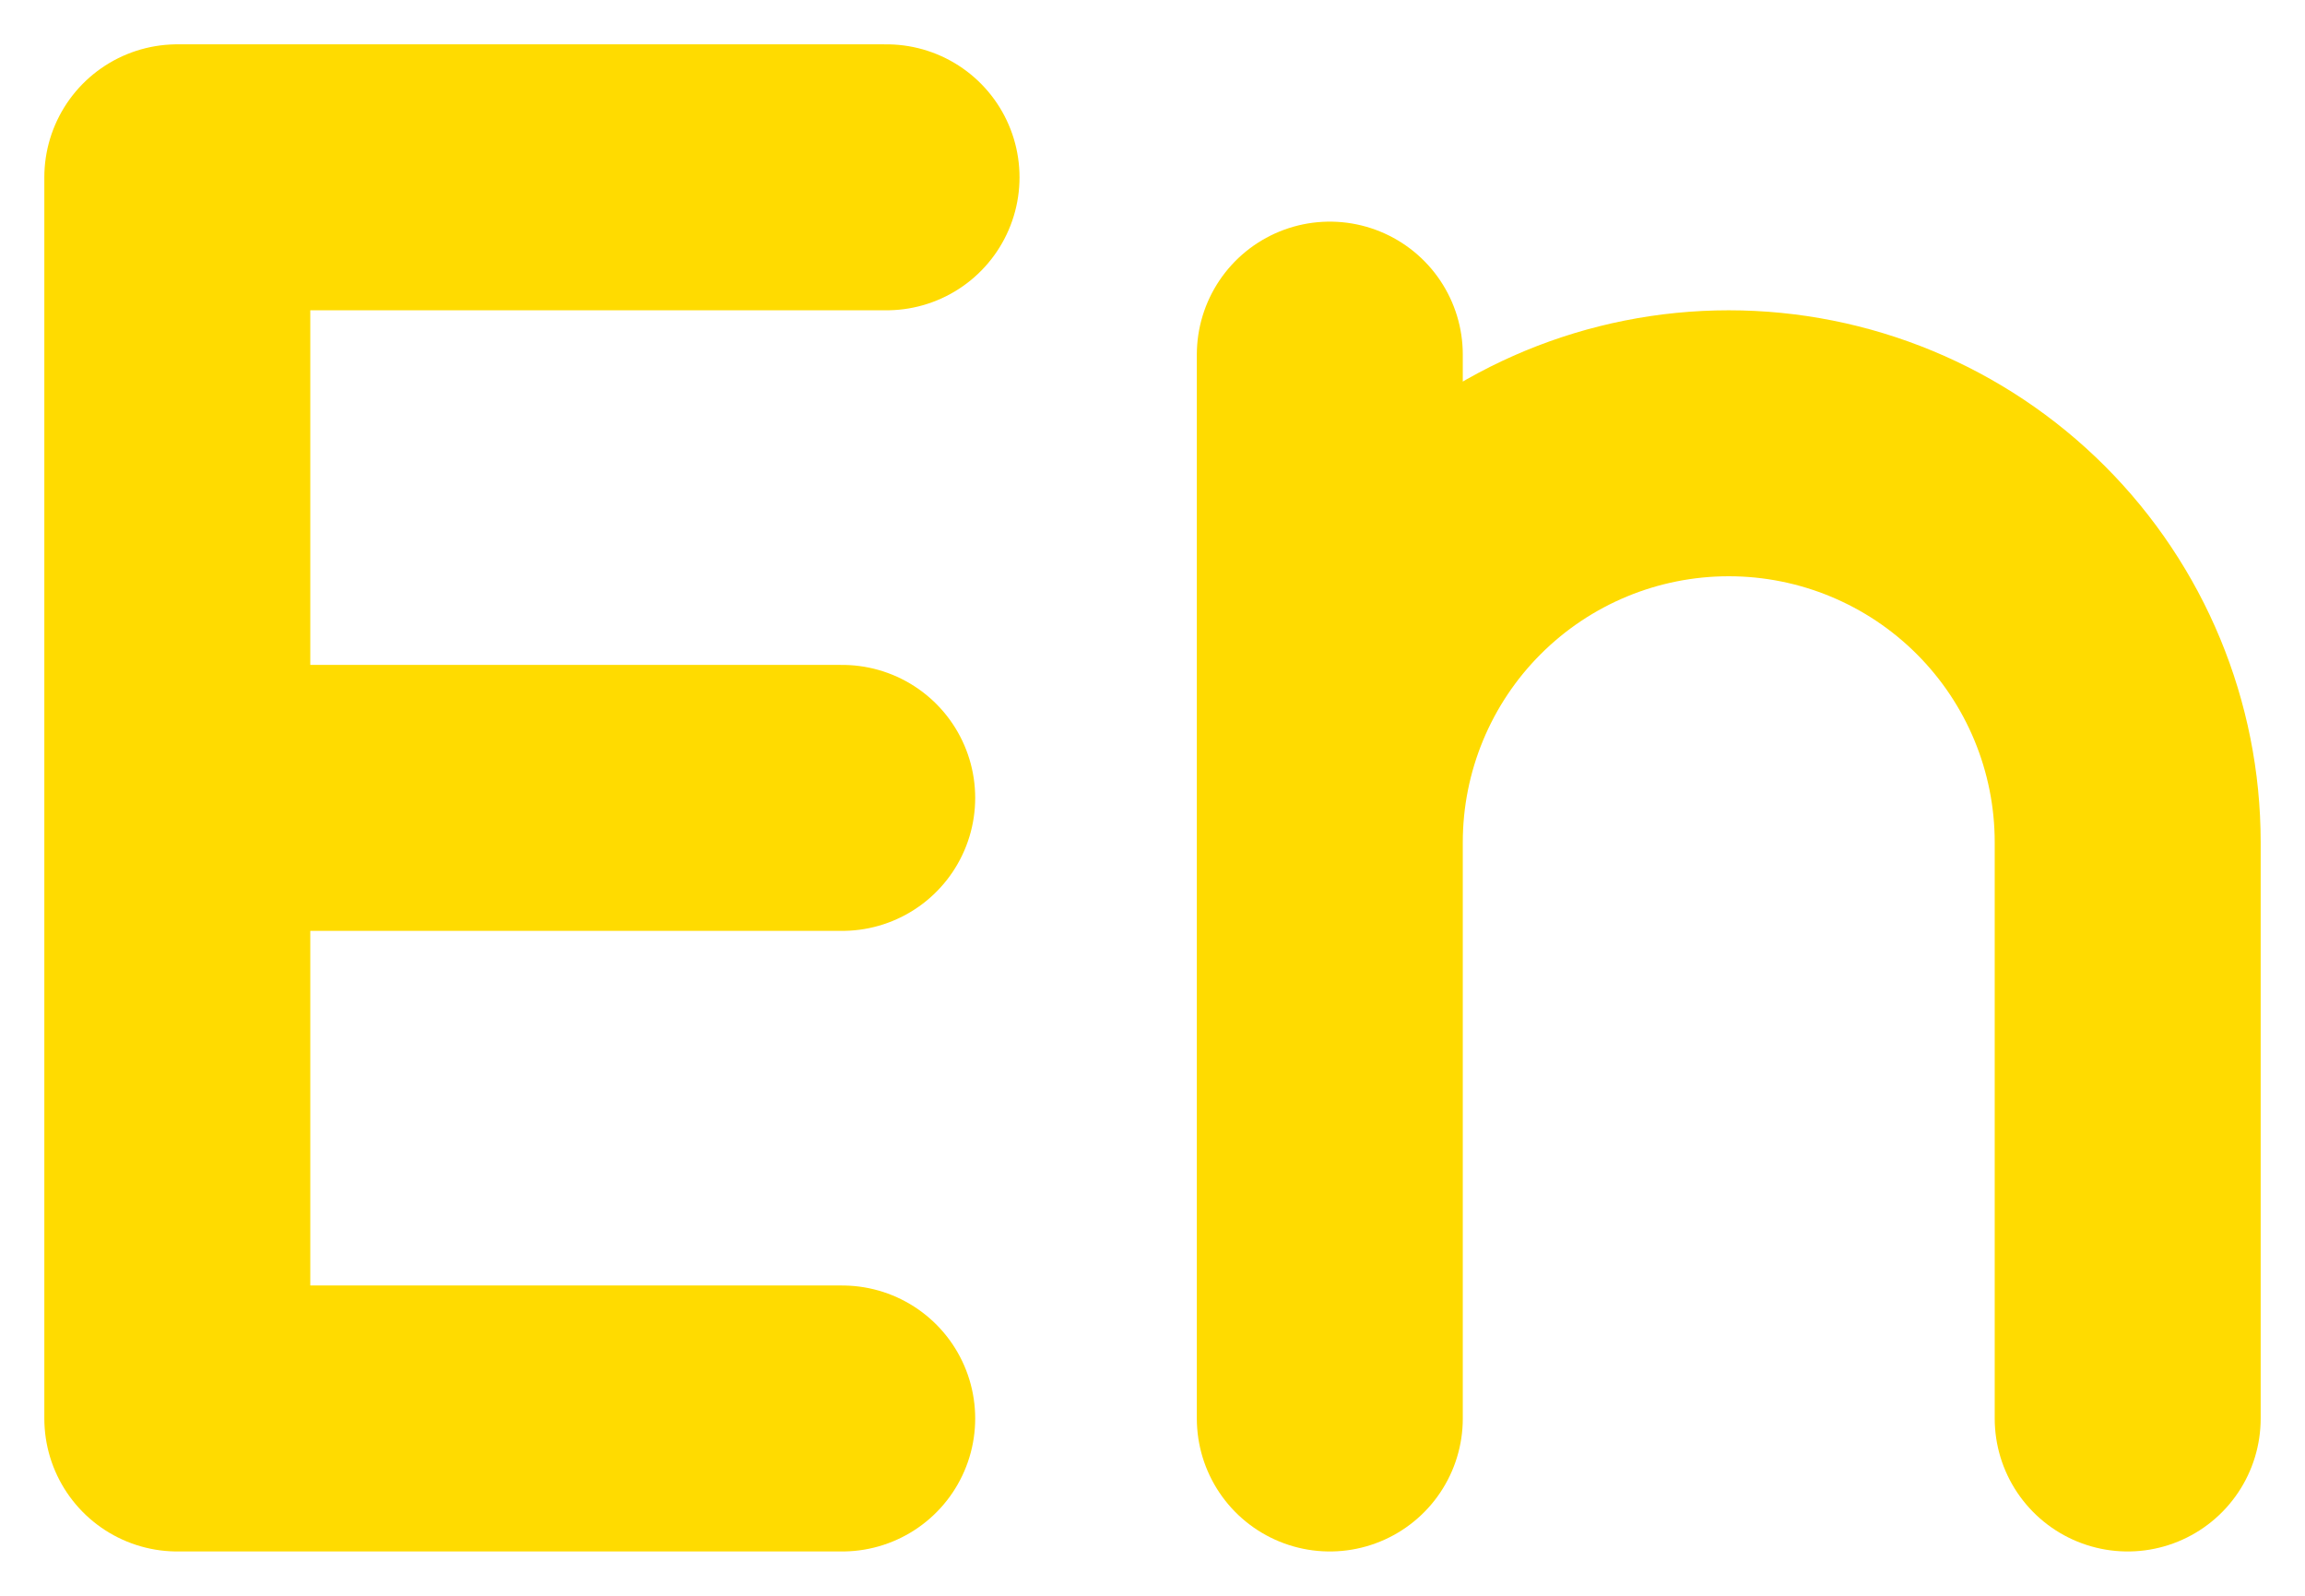 <svg width="26" height="18" viewBox="0 0 26 18" fill="none" xmlns="http://www.w3.org/2000/svg">
<path d="M10 2H2V16H9.5M2 9H9.5M15 4V16V9.5C15 8.307 15.474 7.162 16.318 6.318C17.162 5.474 18.306 5 19.5 5C20.694 5 21.838 5.474 22.682 6.318C23.526 7.162 24 8.307 24 9.5V16" stroke="#FFDB00" stroke-width="3" stroke-linecap="round" stroke-linejoin="round"/>
</svg>
